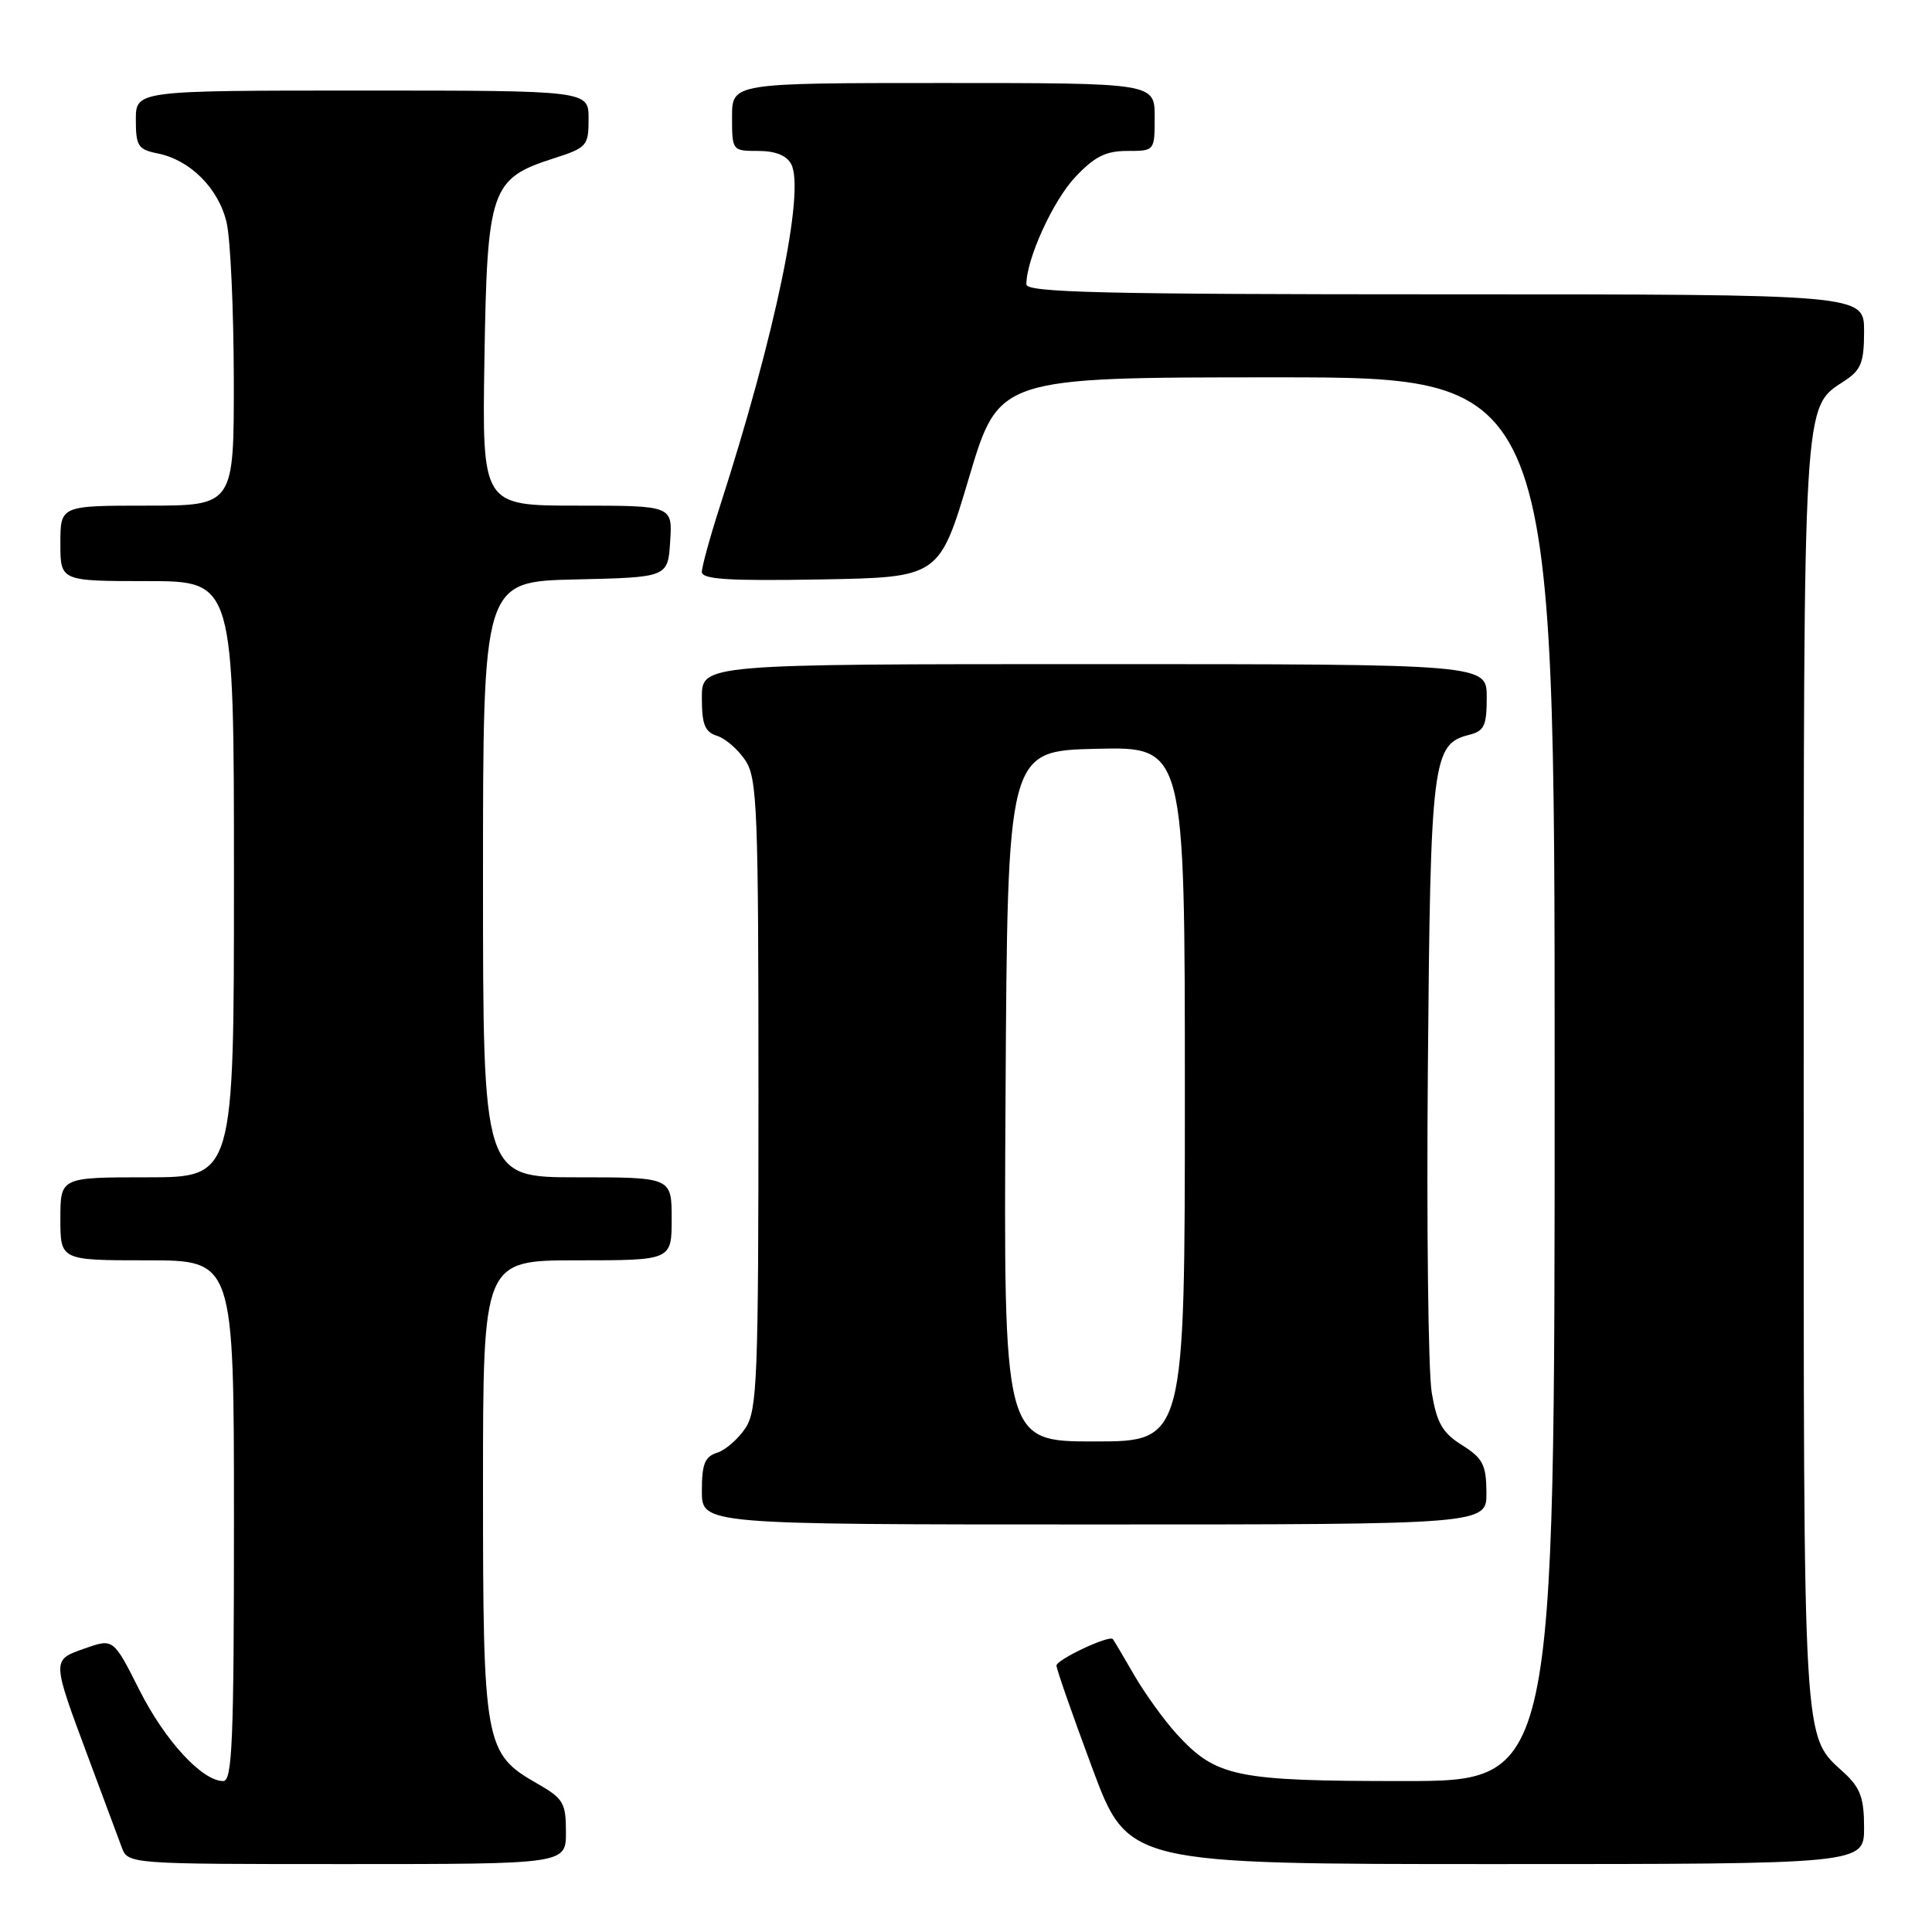 <?xml version="1.0" encoding="UTF-8" standalone="no"?>
<!DOCTYPE svg PUBLIC "-//W3C//DTD SVG 1.1//EN" "http://www.w3.org/Graphics/SVG/1.1/DTD/svg11.dtd" >
<svg xmlns="http://www.w3.org/2000/svg" xmlns:xlink="http://www.w3.org/1999/xlink" version="1.1" viewBox="0 0 256 256">
 <g >
 <path fill="currentColor"
d=" M 74.99 242.75 C 74.99 238.87 74.65 238.31 71.13 236.30 C 64.23 232.36 64.00 231.10 64.00 197.10 C 64.00 167.00 64.00 167.00 76.50 167.00 C 89.00 167.00 89.00 167.00 89.00 161.50 C 89.00 156.00 89.00 156.00 76.50 156.00 C 64.00 156.00 64.00 156.00 64.00 116.53 C 64.00 77.06 64.00 77.06 76.25 76.78 C 88.50 76.50 88.50 76.50 88.80 71.75 C 89.11 67.00 89.11 67.00 76.50 67.00 C 63.88 67.00 63.88 67.00 64.19 47.57 C 64.55 25.07 65.03 23.66 73.32 21.00 C 77.78 19.57 77.99 19.33 77.99 15.75 C 78.00 12.00 78.00 12.00 48.00 12.00 C 18.00 12.00 18.00 12.00 18.00 15.88 C 18.00 19.35 18.30 19.81 20.89 20.33 C 25.21 21.19 28.98 24.98 30.03 29.50 C 30.54 31.70 30.96 41.04 30.98 50.25 C 31.00 67.00 31.00 67.00 19.50 67.00 C 8.00 67.00 8.00 67.00 8.00 72.00 C 8.00 77.00 8.00 77.00 19.50 77.00 C 31.00 77.00 31.00 77.00 31.00 116.50 C 31.00 156.00 31.00 156.00 19.50 156.00 C 8.00 156.00 8.00 156.00 8.00 161.50 C 8.00 167.00 8.00 167.00 19.50 167.00 C 31.00 167.00 31.00 167.00 31.00 201.50 C 31.00 230.67 30.78 236.00 29.58 236.00 C 26.78 236.00 21.83 230.62 18.46 223.91 C 15.02 217.10 15.02 217.10 11.26 218.42 C 6.82 219.98 6.82 219.77 11.74 232.99 C 13.69 238.22 15.66 243.51 16.12 244.75 C 16.95 247.00 16.95 247.00 45.98 247.00 C 75.00 247.00 75.00 247.00 74.99 242.75 Z  M 247.00 242.17 C 247.00 238.25 246.51 236.90 244.37 234.92 C 238.82 229.81 239.00 232.86 239.00 142.50 C 239.00 51.90 238.87 54.10 244.42 50.46 C 246.61 49.02 247.00 48.03 247.00 43.88 C 247.00 39.00 247.00 39.00 191.50 39.00 C 146.16 39.00 136.00 38.76 136.00 37.68 C 136.00 34.33 139.53 26.58 142.48 23.46 C 145.03 20.75 146.52 20.00 149.37 20.00 C 153.00 20.00 153.00 20.00 153.00 15.50 C 153.00 11.00 153.00 11.00 125.00 11.00 C 97.00 11.00 97.00 11.00 97.00 15.50 C 97.00 19.97 97.03 20.00 100.46 20.00 C 102.75 20.00 104.24 20.60 104.84 21.75 C 106.69 25.28 102.72 44.36 95.42 67.00 C 94.09 71.13 93.00 75.08 93.00 75.78 C 93.00 76.77 96.52 76.99 108.73 76.78 C 124.46 76.50 124.46 76.50 128.41 63.25 C 132.36 50.00 132.36 50.00 169.18 50.00 C 206.00 50.00 206.00 50.00 206.00 143.00 C 206.00 236.00 206.00 236.00 185.97 236.00 C 163.71 236.00 161.16 235.47 155.94 229.79 C 154.28 227.98 151.75 224.47 150.31 222.00 C 148.88 219.53 147.60 217.36 147.46 217.19 C 147.00 216.61 140.00 219.90 139.99 220.70 C 139.98 221.14 142.11 227.24 144.72 234.25 C 149.46 247.00 149.46 247.00 198.23 247.00 C 247.00 247.00 247.00 247.00 247.00 242.17 Z  M 196.96 197.75 C 196.93 194.08 196.49 193.23 193.73 191.49 C 191.13 189.86 190.39 188.57 189.71 184.51 C 189.25 181.77 189.02 162.42 189.20 141.51 C 189.54 100.70 189.80 98.59 194.67 97.37 C 196.67 96.87 197.00 96.16 197.00 92.39 C 197.00 88.00 197.00 88.00 145.00 88.00 C 93.00 88.00 93.00 88.00 93.00 92.43 C 93.00 96.01 93.39 96.99 95.03 97.51 C 96.14 97.86 97.83 99.34 98.78 100.78 C 100.34 103.16 100.50 107.32 100.50 145.00 C 100.50 182.68 100.34 186.84 98.78 189.22 C 97.83 190.66 96.14 192.14 95.03 192.49 C 93.39 193.01 93.00 193.99 93.00 197.57 C 93.00 202.00 93.00 202.00 145.00 202.00 C 197.00 202.00 197.00 202.00 196.96 197.75 Z  M 133.24 145.25 C 133.50 99.50 133.50 99.50 145.25 99.22 C 157.00 98.94 157.00 98.94 157.00 144.97 C 157.00 191.00 157.00 191.00 144.99 191.00 C 132.98 191.00 132.98 191.00 133.24 145.25 Z "/>
</g>
</svg>